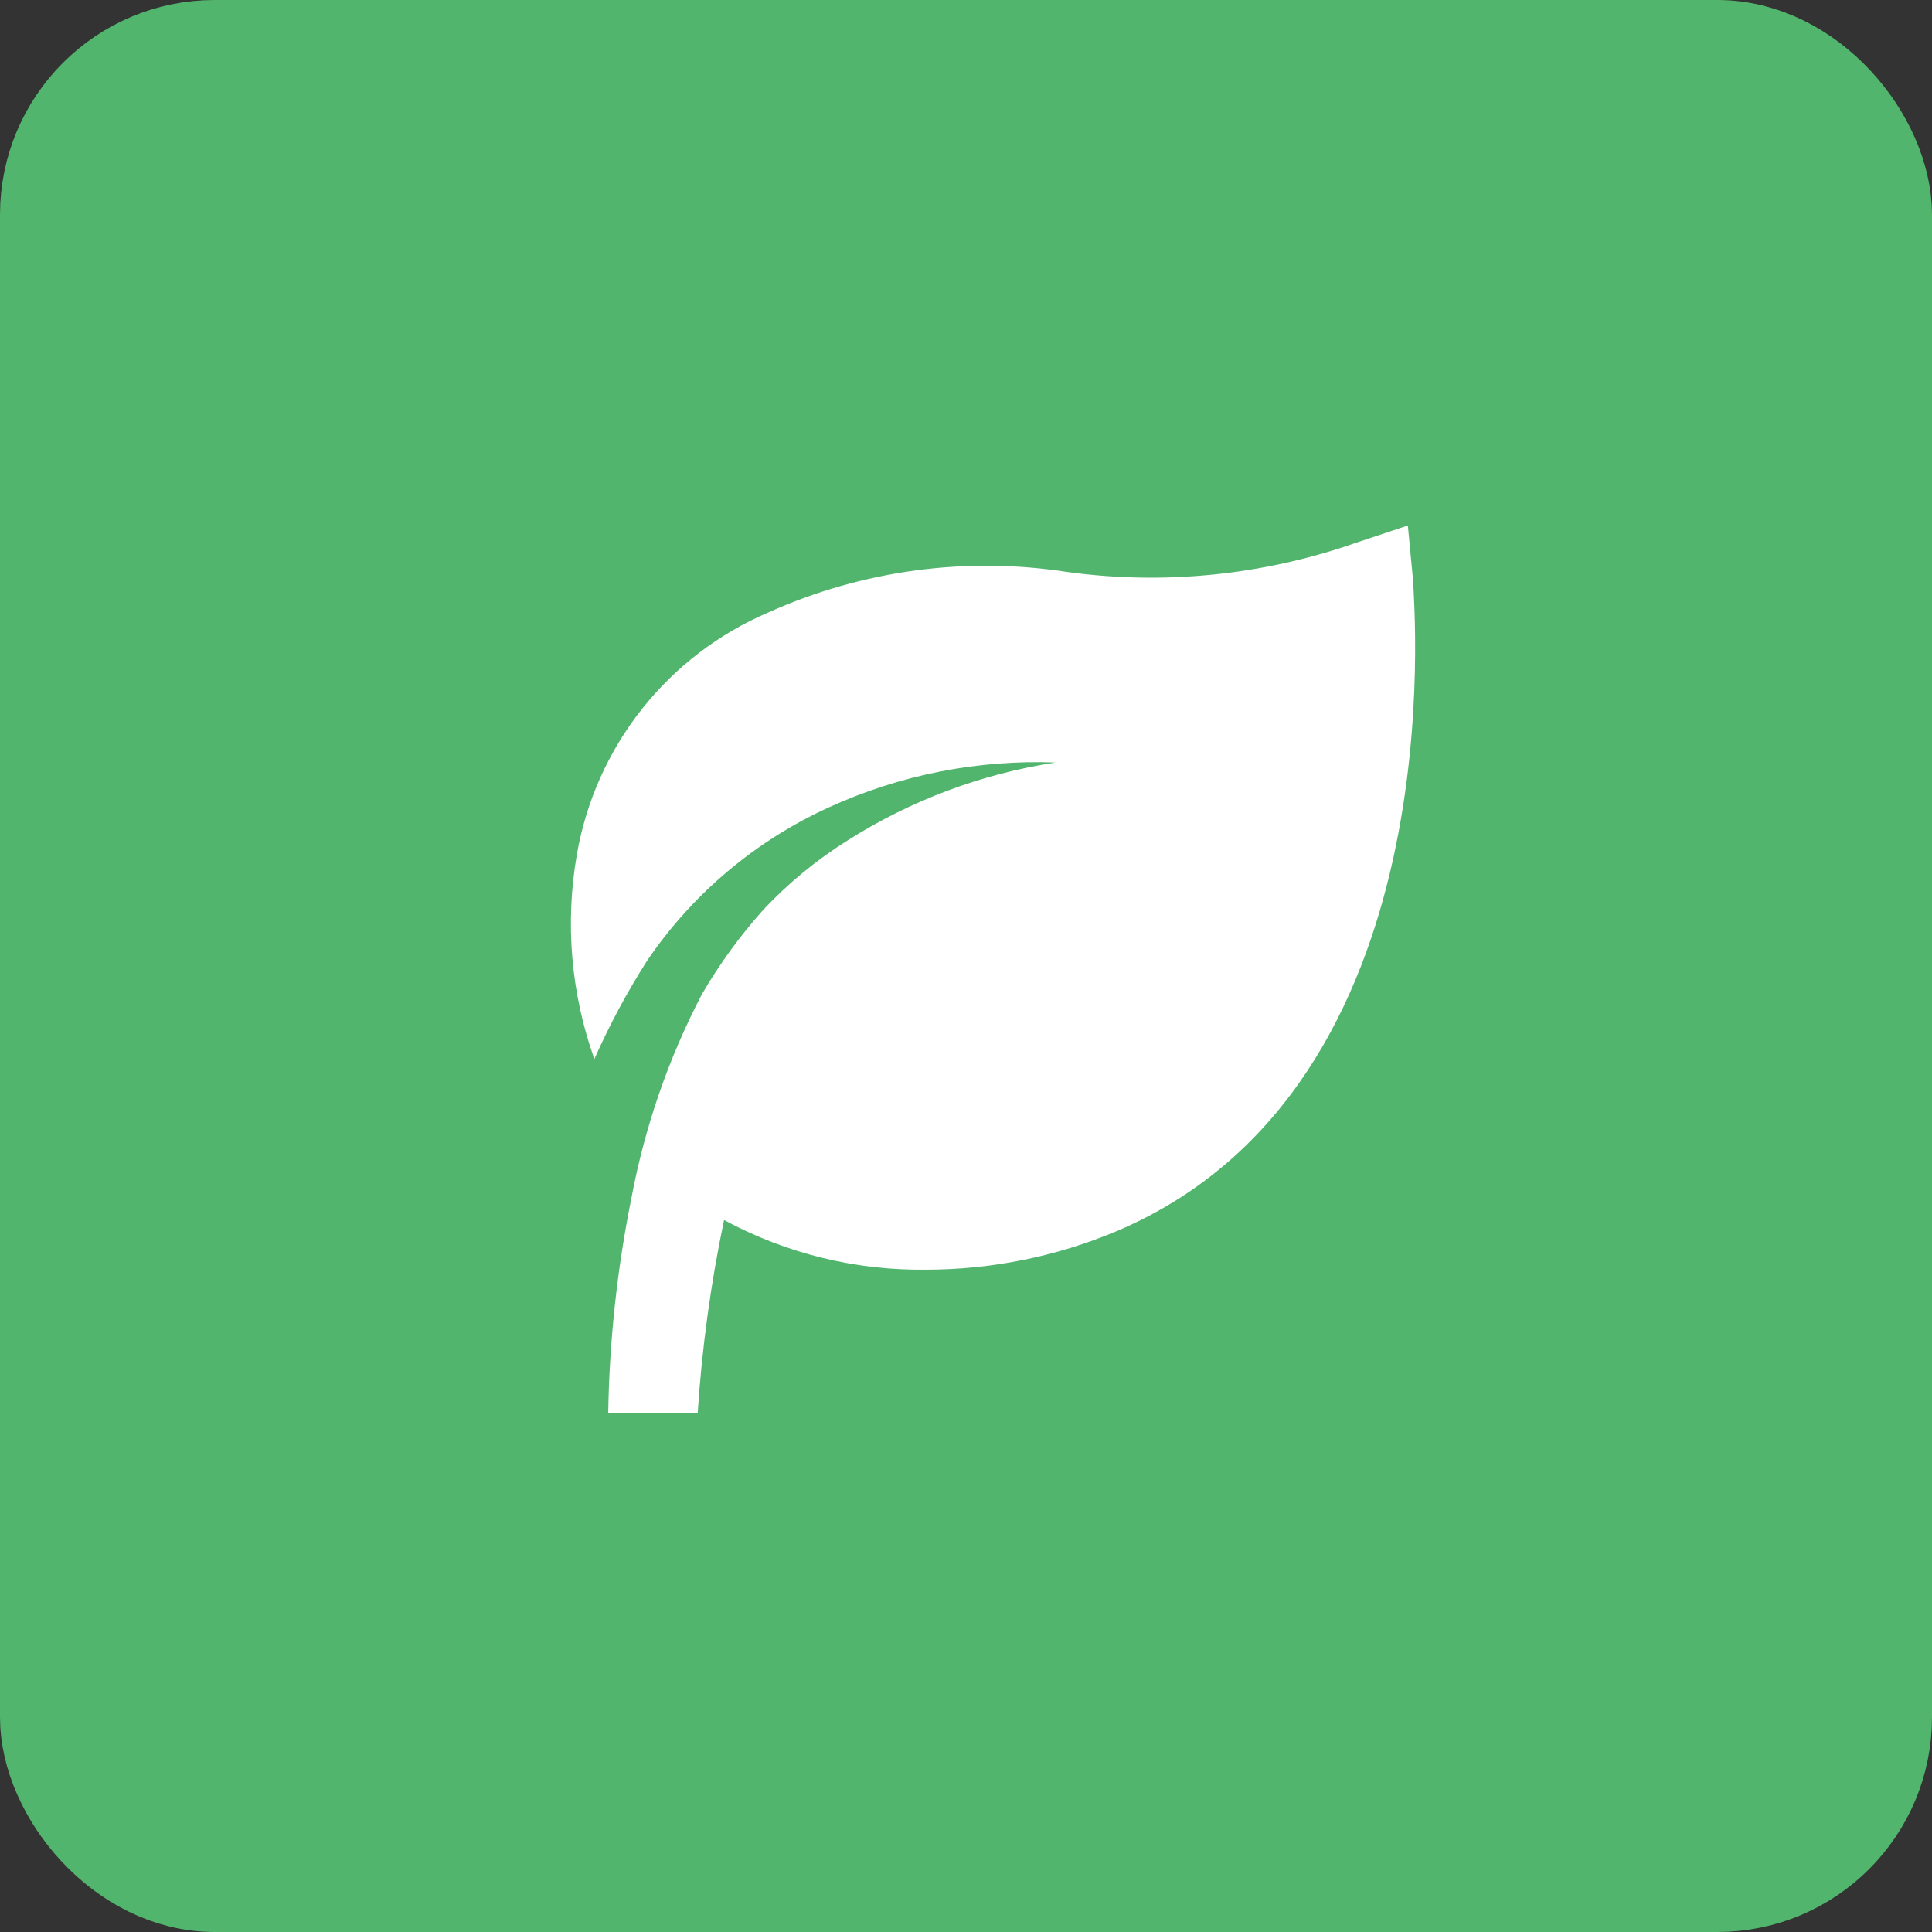<svg width="90" height="90" viewBox="0 0 90 90" fill="none" xmlns="http://www.w3.org/2000/svg">
<rect x="0" y="0" width="90" height="90" fill="#333333" stroke="none"/>
<rect x="2.5" y="2.5" width="85" height="85" rx="7.5" fill="#51B56D" stroke="#51B56D" stroke-width="5"/>
<path d="M65.833 27.104L65.583 24.479L63.083 25.313C58.799 26.801 54.224 27.258 49.729 26.646C45.007 25.913 40.173 26.564 35.812 28.521C33.501 29.505 31.472 31.052 29.911 33.02C28.35 34.989 27.307 37.317 26.875 39.792C26.315 42.989 26.595 46.277 27.688 49.333C28.391 47.746 29.212 46.214 30.146 44.75C32.263 41.635 35.196 39.163 38.625 37.604C41.928 36.096 45.538 35.383 49.167 35.521C45.713 36.049 42.406 37.291 39.458 39.167C38.036 40.06 36.734 41.131 35.583 42.354C34.483 43.577 33.512 44.91 32.688 46.333C31.139 49.308 30.037 52.495 29.417 55.792C28.749 59.099 28.386 62.46 28.333 65.833H32.5C32.696 62.808 33.107 59.8 33.729 56.833C36.62 58.394 39.861 59.19 43.146 59.146C46.209 59.144 49.241 58.528 52.062 57.333C67.917 50.563 65.833 28.042 65.833 27.104Z" fill="white"/>
</svg>
